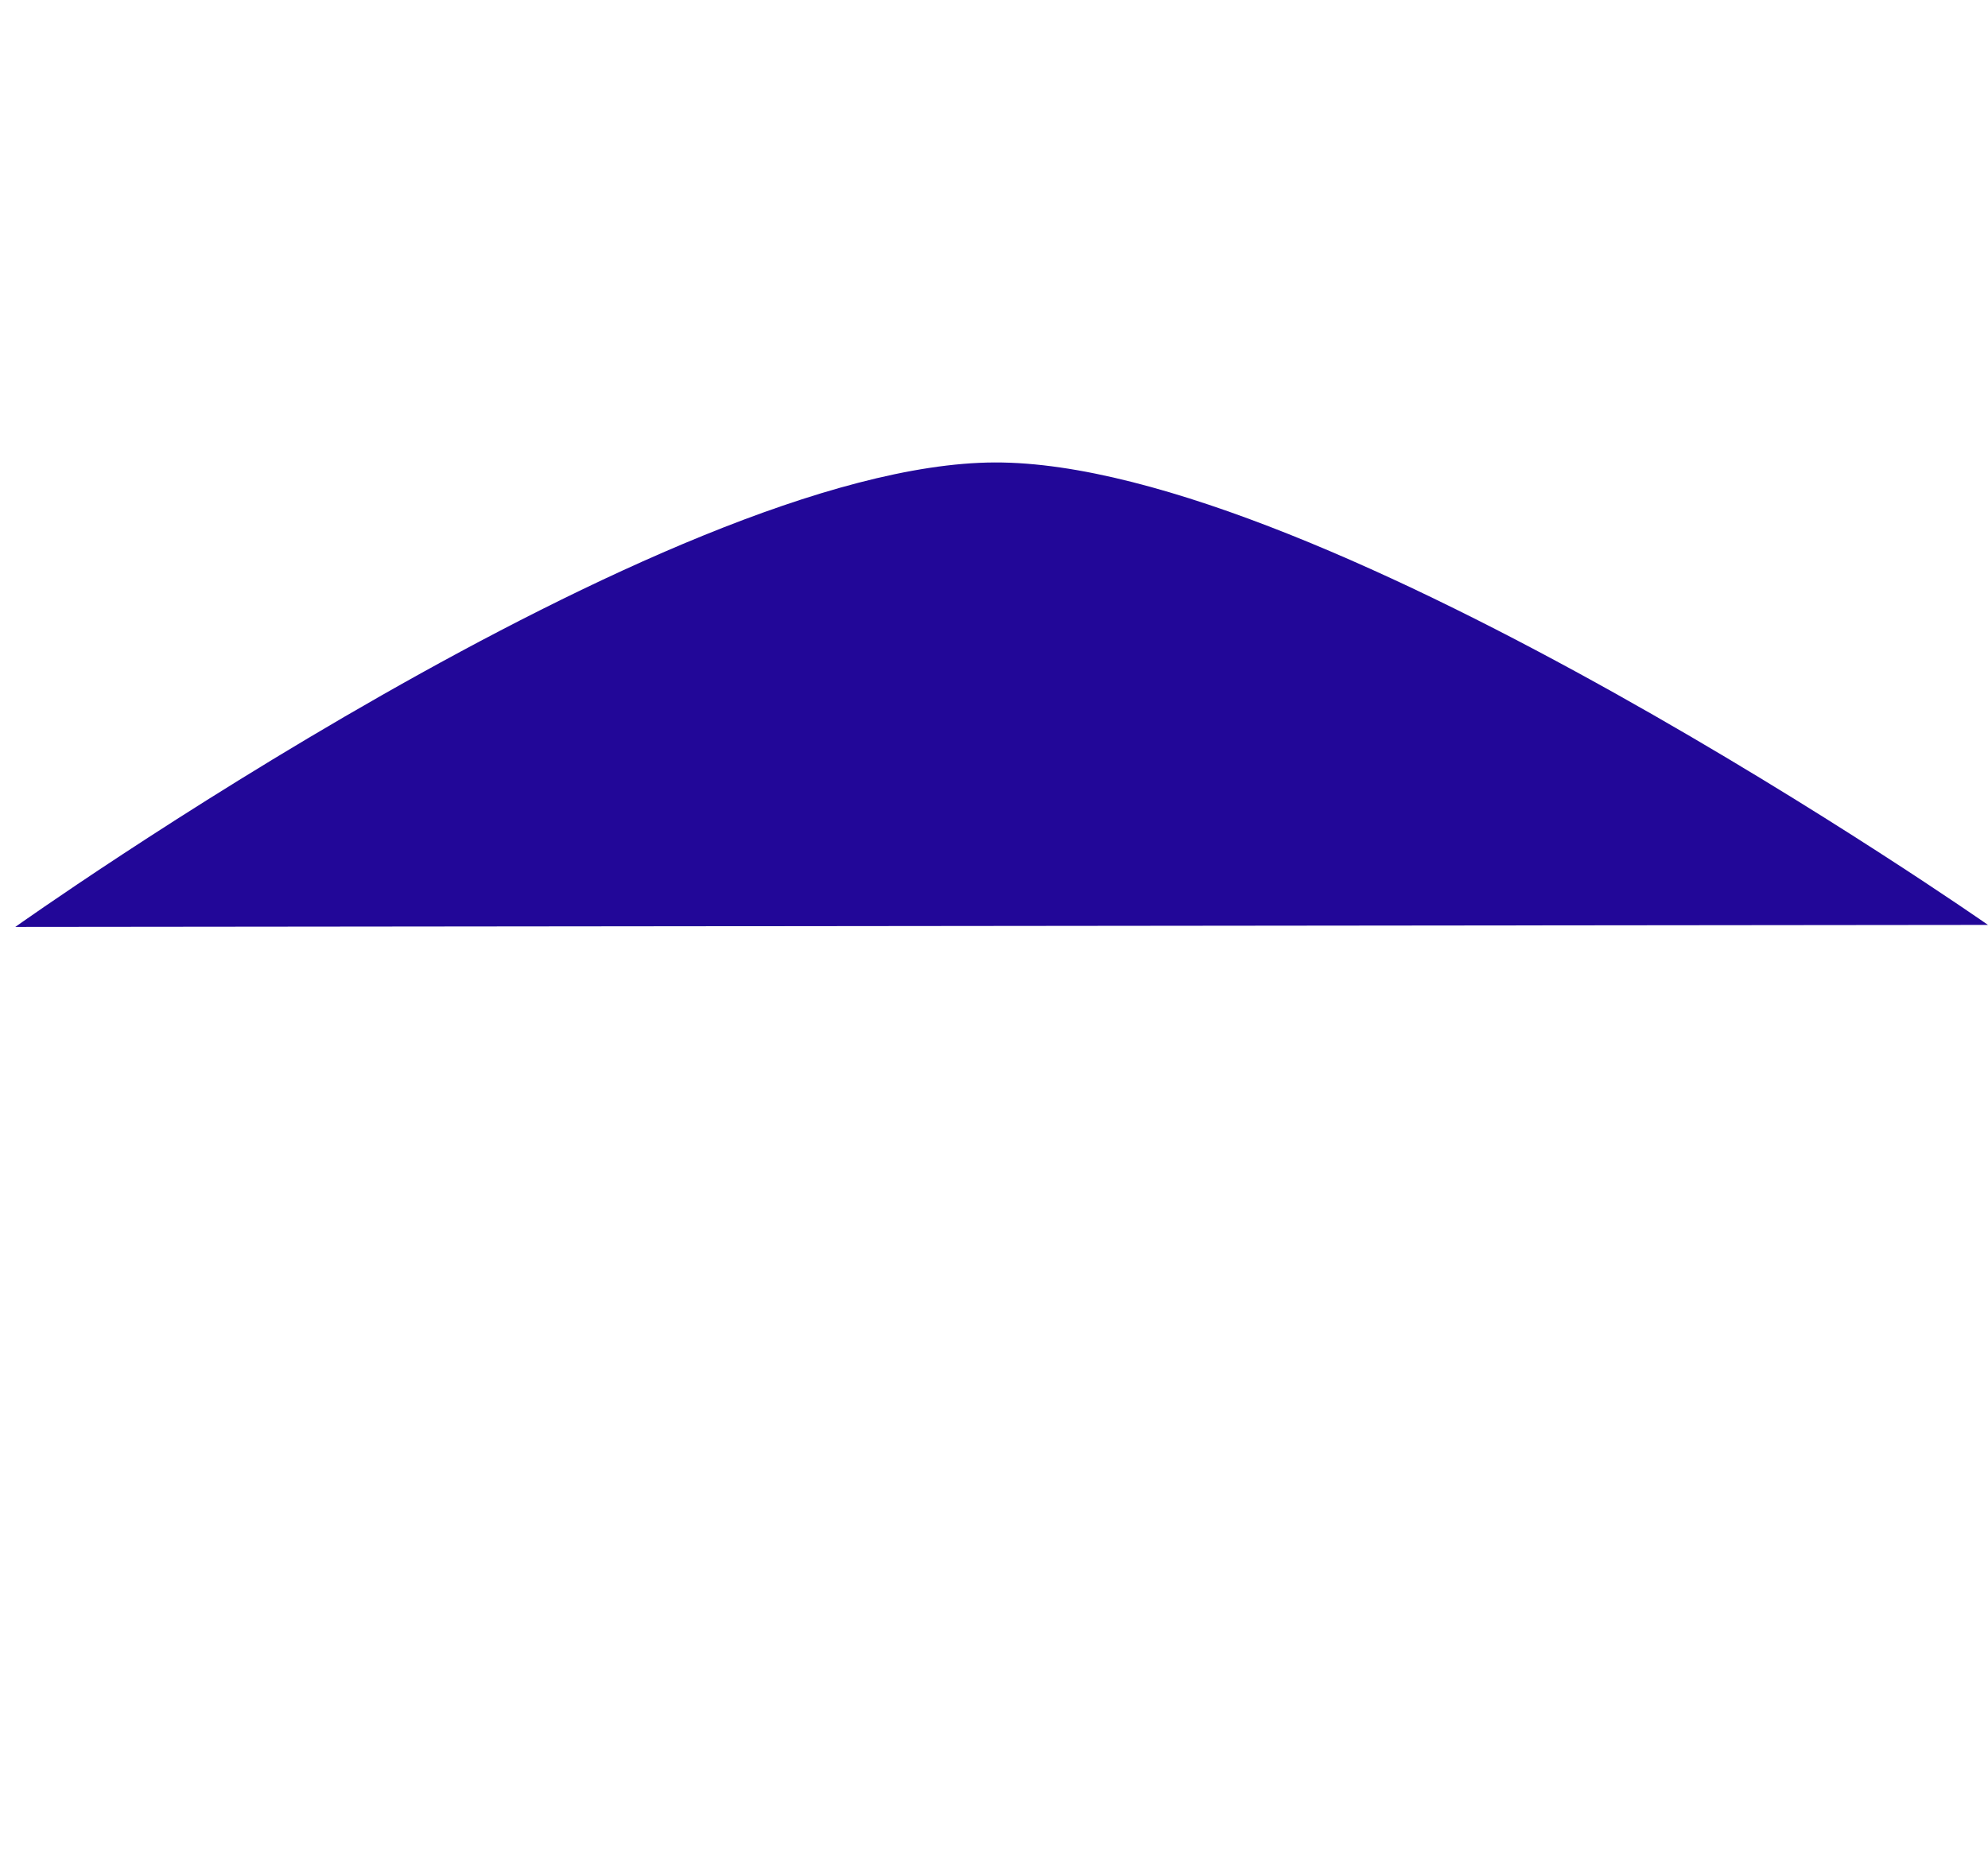 <?xml version="1.0" encoding="utf-8"?>
<svg viewBox="114.551 0 343.653 319.844" xmlns="http://www.w3.org/2000/svg" xmlns:bx="https://boxy-svg.com">
  <defs>
    <bx:grid x="0" y="0" width="114.551" height="79.961"/>
  </defs>
  <path d="M 458.204 159.922 C 458.204 159.922 343.477 79.758 286.489 79.961 C 229.81 80.163 117.197 160.268 117.197 160.268" style="fill: rgb(34, 7, 152);" bx:d="M 458.204 159.922 R 286.489 79.961 R 117.197 160.268 1@bea84f35"/>
</svg>